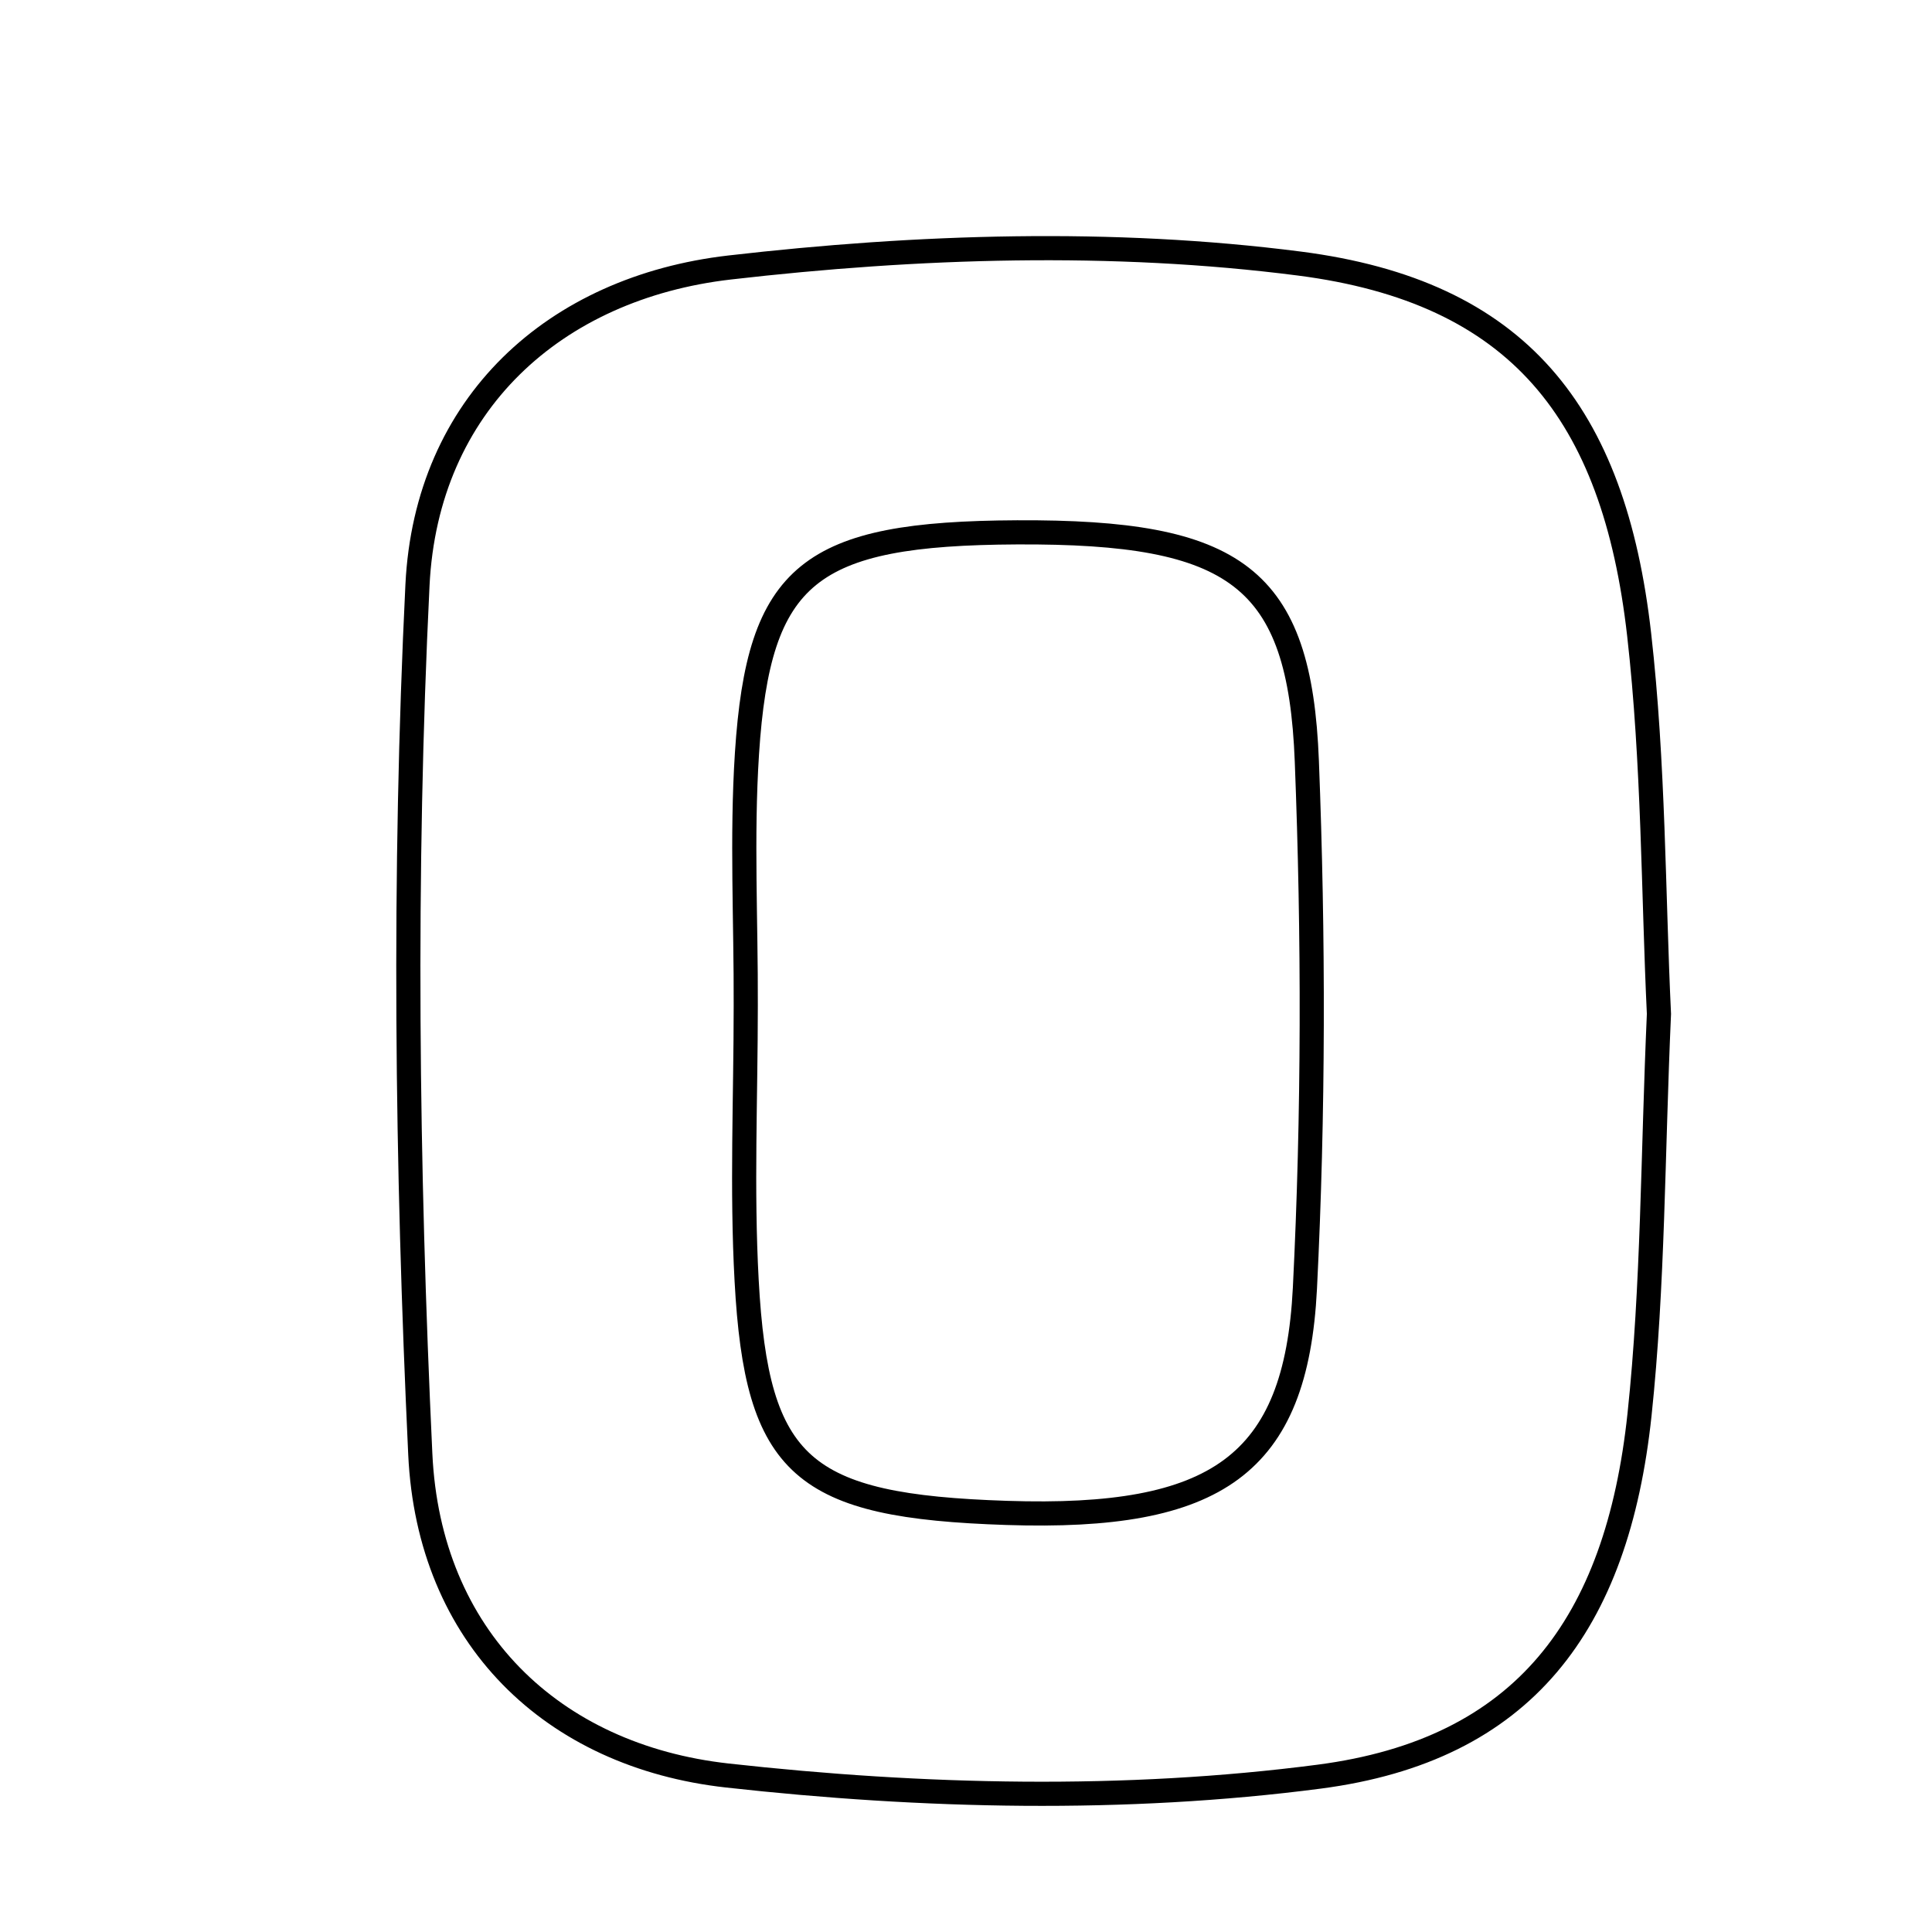 <svg xmlns="http://www.w3.org/2000/svg" viewBox="0.0 0.0 24.0 24.0" height="200px" width="200px"><path fill="none" stroke="black" stroke-width=".3" stroke-opacity="1.0"  filling="0" d="M16.141 3.274 C18.859 3.624 20.049 5.124 20.362 7.882 C20.544 9.485 20.537 11.109 20.608 12.595 C20.53 14.343 20.537 15.966 20.367 17.571 C20.089 20.187 18.925 21.738 16.389 22.07 C13.974 22.385 11.462 22.326 9.035 22.056 C6.855 21.813 5.327 20.334 5.221 18.064 C5.052 14.471 5.01 10.86 5.186 7.269 C5.296 5.019 6.89 3.574 9.063 3.323 C11.399 3.054 13.817 2.975 16.141 3.274"></path>
<path fill="none" stroke="black" stroke-width=".3" stroke-opacity="1.0"  filling="0" d="M12.634 6.613 C15.354 6.6 16.146 7.165 16.234 9.457 C16.319 11.637 16.319 13.827 16.21 16.005 C16.099 18.202 15.111 18.879 12.507 18.794 C9.967 18.711 9.401 18.232 9.275 15.908 C9.213 14.772 9.264 13.631 9.264 12.492 C9.268 11.448 9.212 10.401 9.279 9.361 C9.425 7.117 10.054 6.626 12.634 6.613"></path></svg>